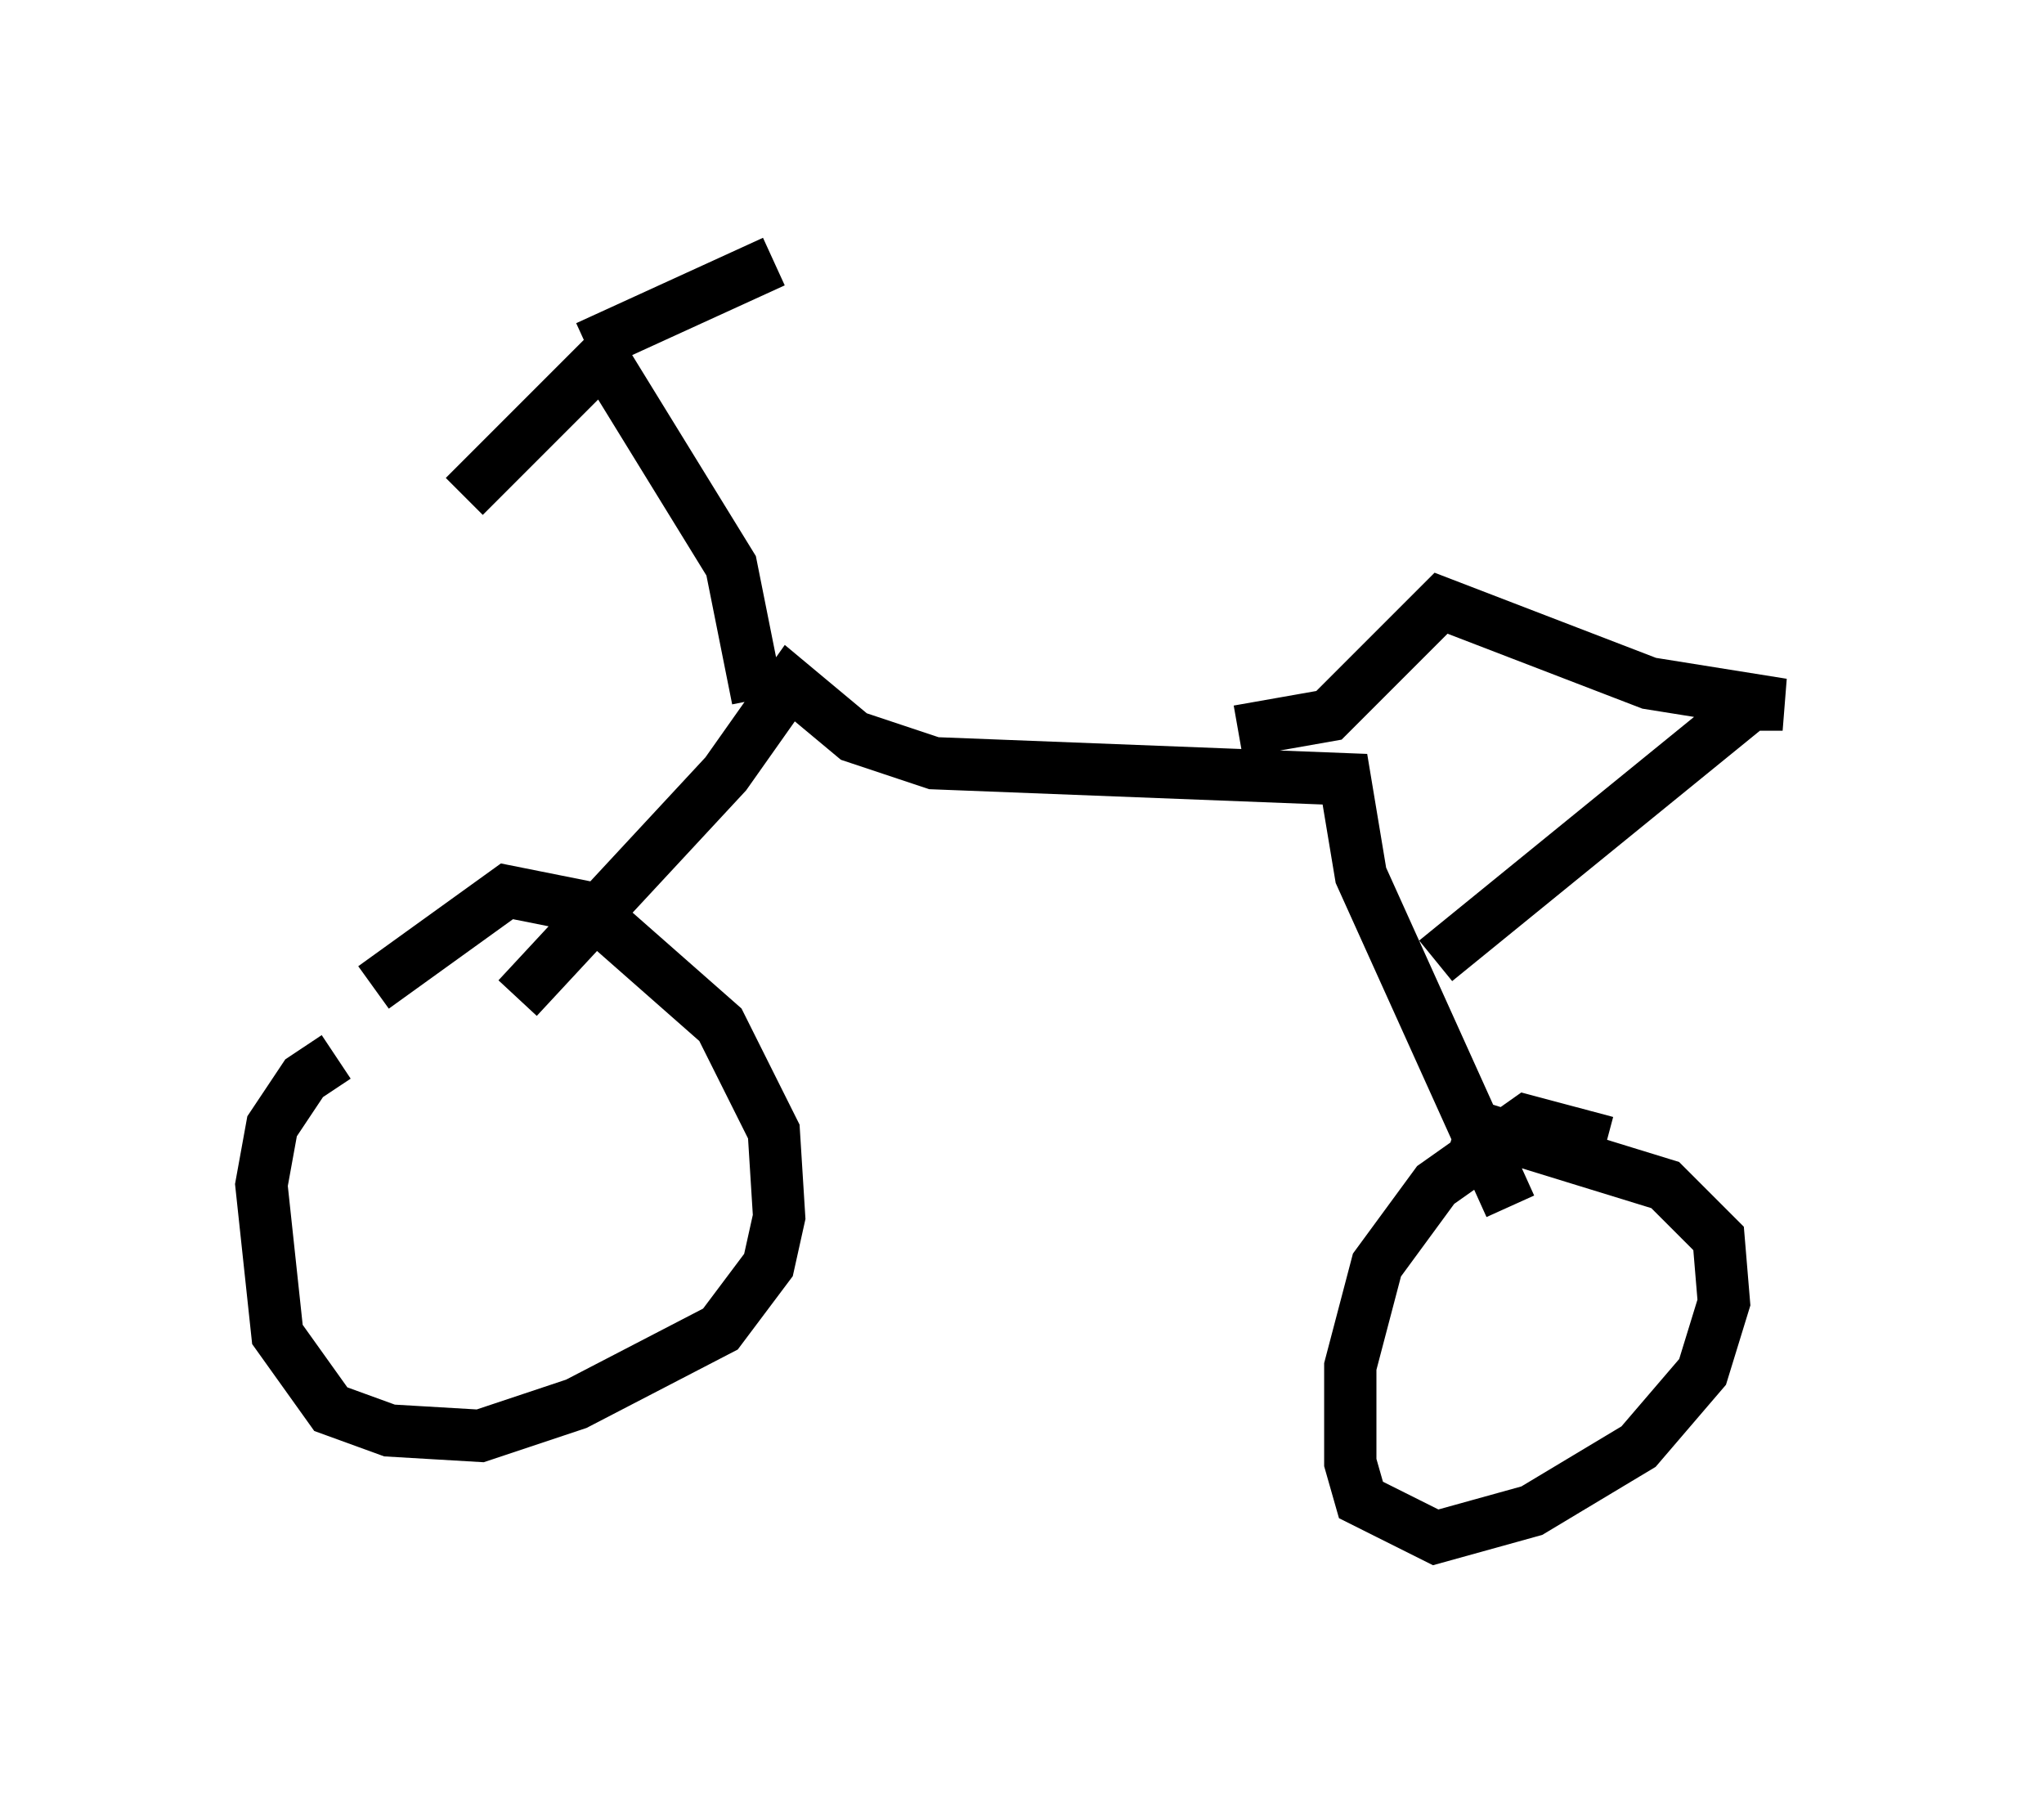 <?xml version="1.0" encoding="utf-8" ?>
<svg baseProfile="full" height="34.398" version="1.1" width="39.094" xmlns="http://www.w3.org/2000/svg" xmlns:ev="http://www.w3.org/2001/xml-events" xmlns:xlink="http://www.w3.org/1999/xlink"><defs /><rect fill="white" height="34.398" width="39.094" x="0" y="0" /><path d="M6.94, 20.313 m-0.51, -0.102 l-0.613, 0.408 -0.613, 0.919 l-0.204, 1.123 0.306, 2.858 l1.021, 1.429 1.123, 0.408 l1.735, 0.102 1.838, -0.613 l2.756, -1.429 0.919, -1.225 l0.204, -0.919 -0.102, -1.633 l-1.021, -2.042 -2.552, -2.246 l-1.531, -0.306 -2.552, 1.838 m2.756, 0.204 l3.981, -4.288 1.225, -1.735 l1.225, 1.021 1.531, 0.51 l7.861, 0.306 0.306, 1.838 l2.858, 6.329 m1.838, -1.225 l-1.531, -0.408 -1.735, 1.225 l-1.123, 1.531 -0.51, 1.94 l0.0, 1.838 0.204, 0.715 l1.429, 0.715 1.838, -0.51 l2.042, -1.225 1.225, -1.429 l0.408, -1.327 -0.102, -1.225 l-1.021, -1.021 -3.981, -1.225 m-4.185, -7.452 l1.735, -0.306 2.144, -2.144 l3.981, 1.531 2.552, 0.408 l-0.613, 0.0 -6.023, 4.9 m-12.965, -5.002 l-0.51, -2.552 -2.45, -3.981 l-2.654, 2.654 m2.348, -2.858 l3.573, -1.633 " fill="none" stroke="black" stroke-width="1" /></svg>